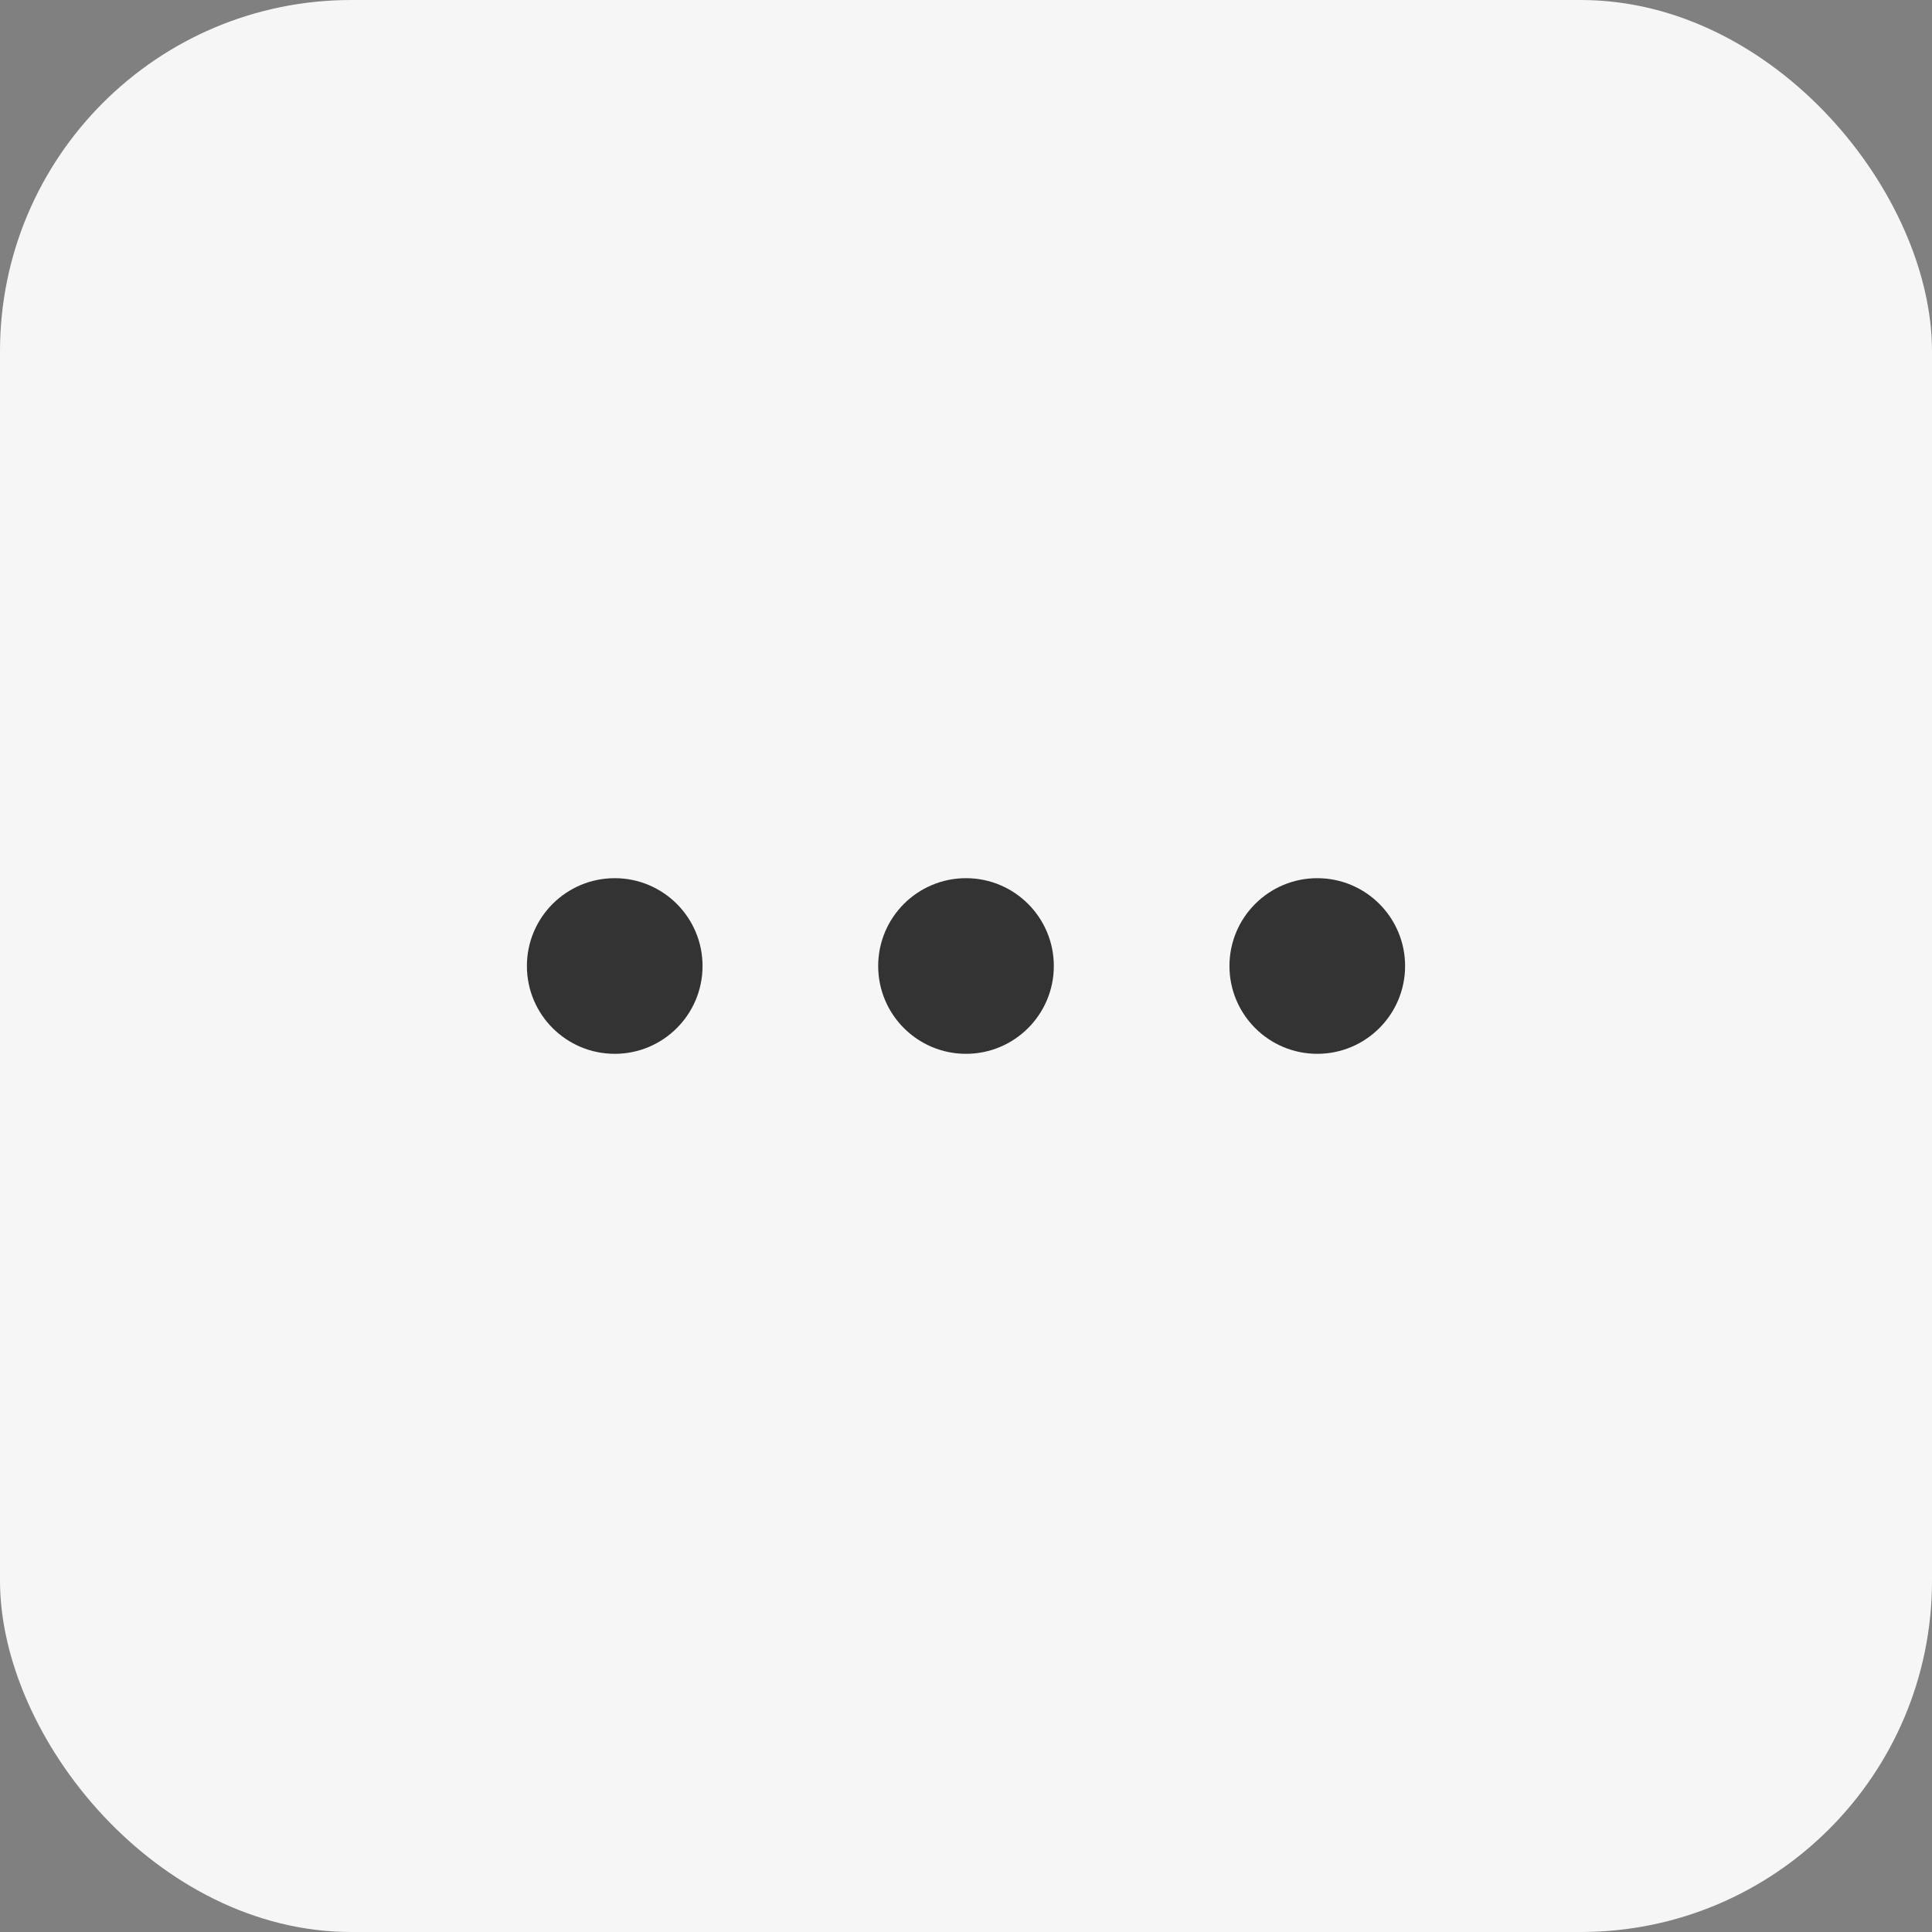 <?xml version="1.0" encoding="UTF-8"?>
<svg width="22px" height="22px" viewBox="0 0 22 22" version="1.1" xmlns="http://www.w3.org/2000/svg" xmlns:xlink="http://www.w3.org/1999/xlink">
    <rect x="0" y="0" width="22" height="22" fill="#808080" stroke="none"/>
    <title>编组 16</title>
    <g id="页面" stroke="none" stroke-width="1" fill="none" fill-rule="evenodd">
        <g id="01首页_周" transform="translate(-1110, -405)">
            <g id="编组-7" transform="translate(750, 200)">
                <g id="编组-8" transform="translate(24, 193)">
                    <g id="编组-16" transform="translate(336, 12)">
                        <rect id="矩形" fill="#F6F6F6" x="0" y="0" width="22" height="22" rx="4"></rect>
                        <g id="编组" transform="translate(6, 10)" fill="#333333" fill-rule="nonzero">
                            <circle id="椭圆形" cx="1" cy="1" r="1"></circle>
                            <circle id="椭圆形" cx="5" cy="1" r="1"></circle>
                            <circle id="椭圆形" cx="9" cy="1" r="1"></circle>
                        </g>
                    </g>
                </g>
            </g>
        </g>
    </g>
</svg>